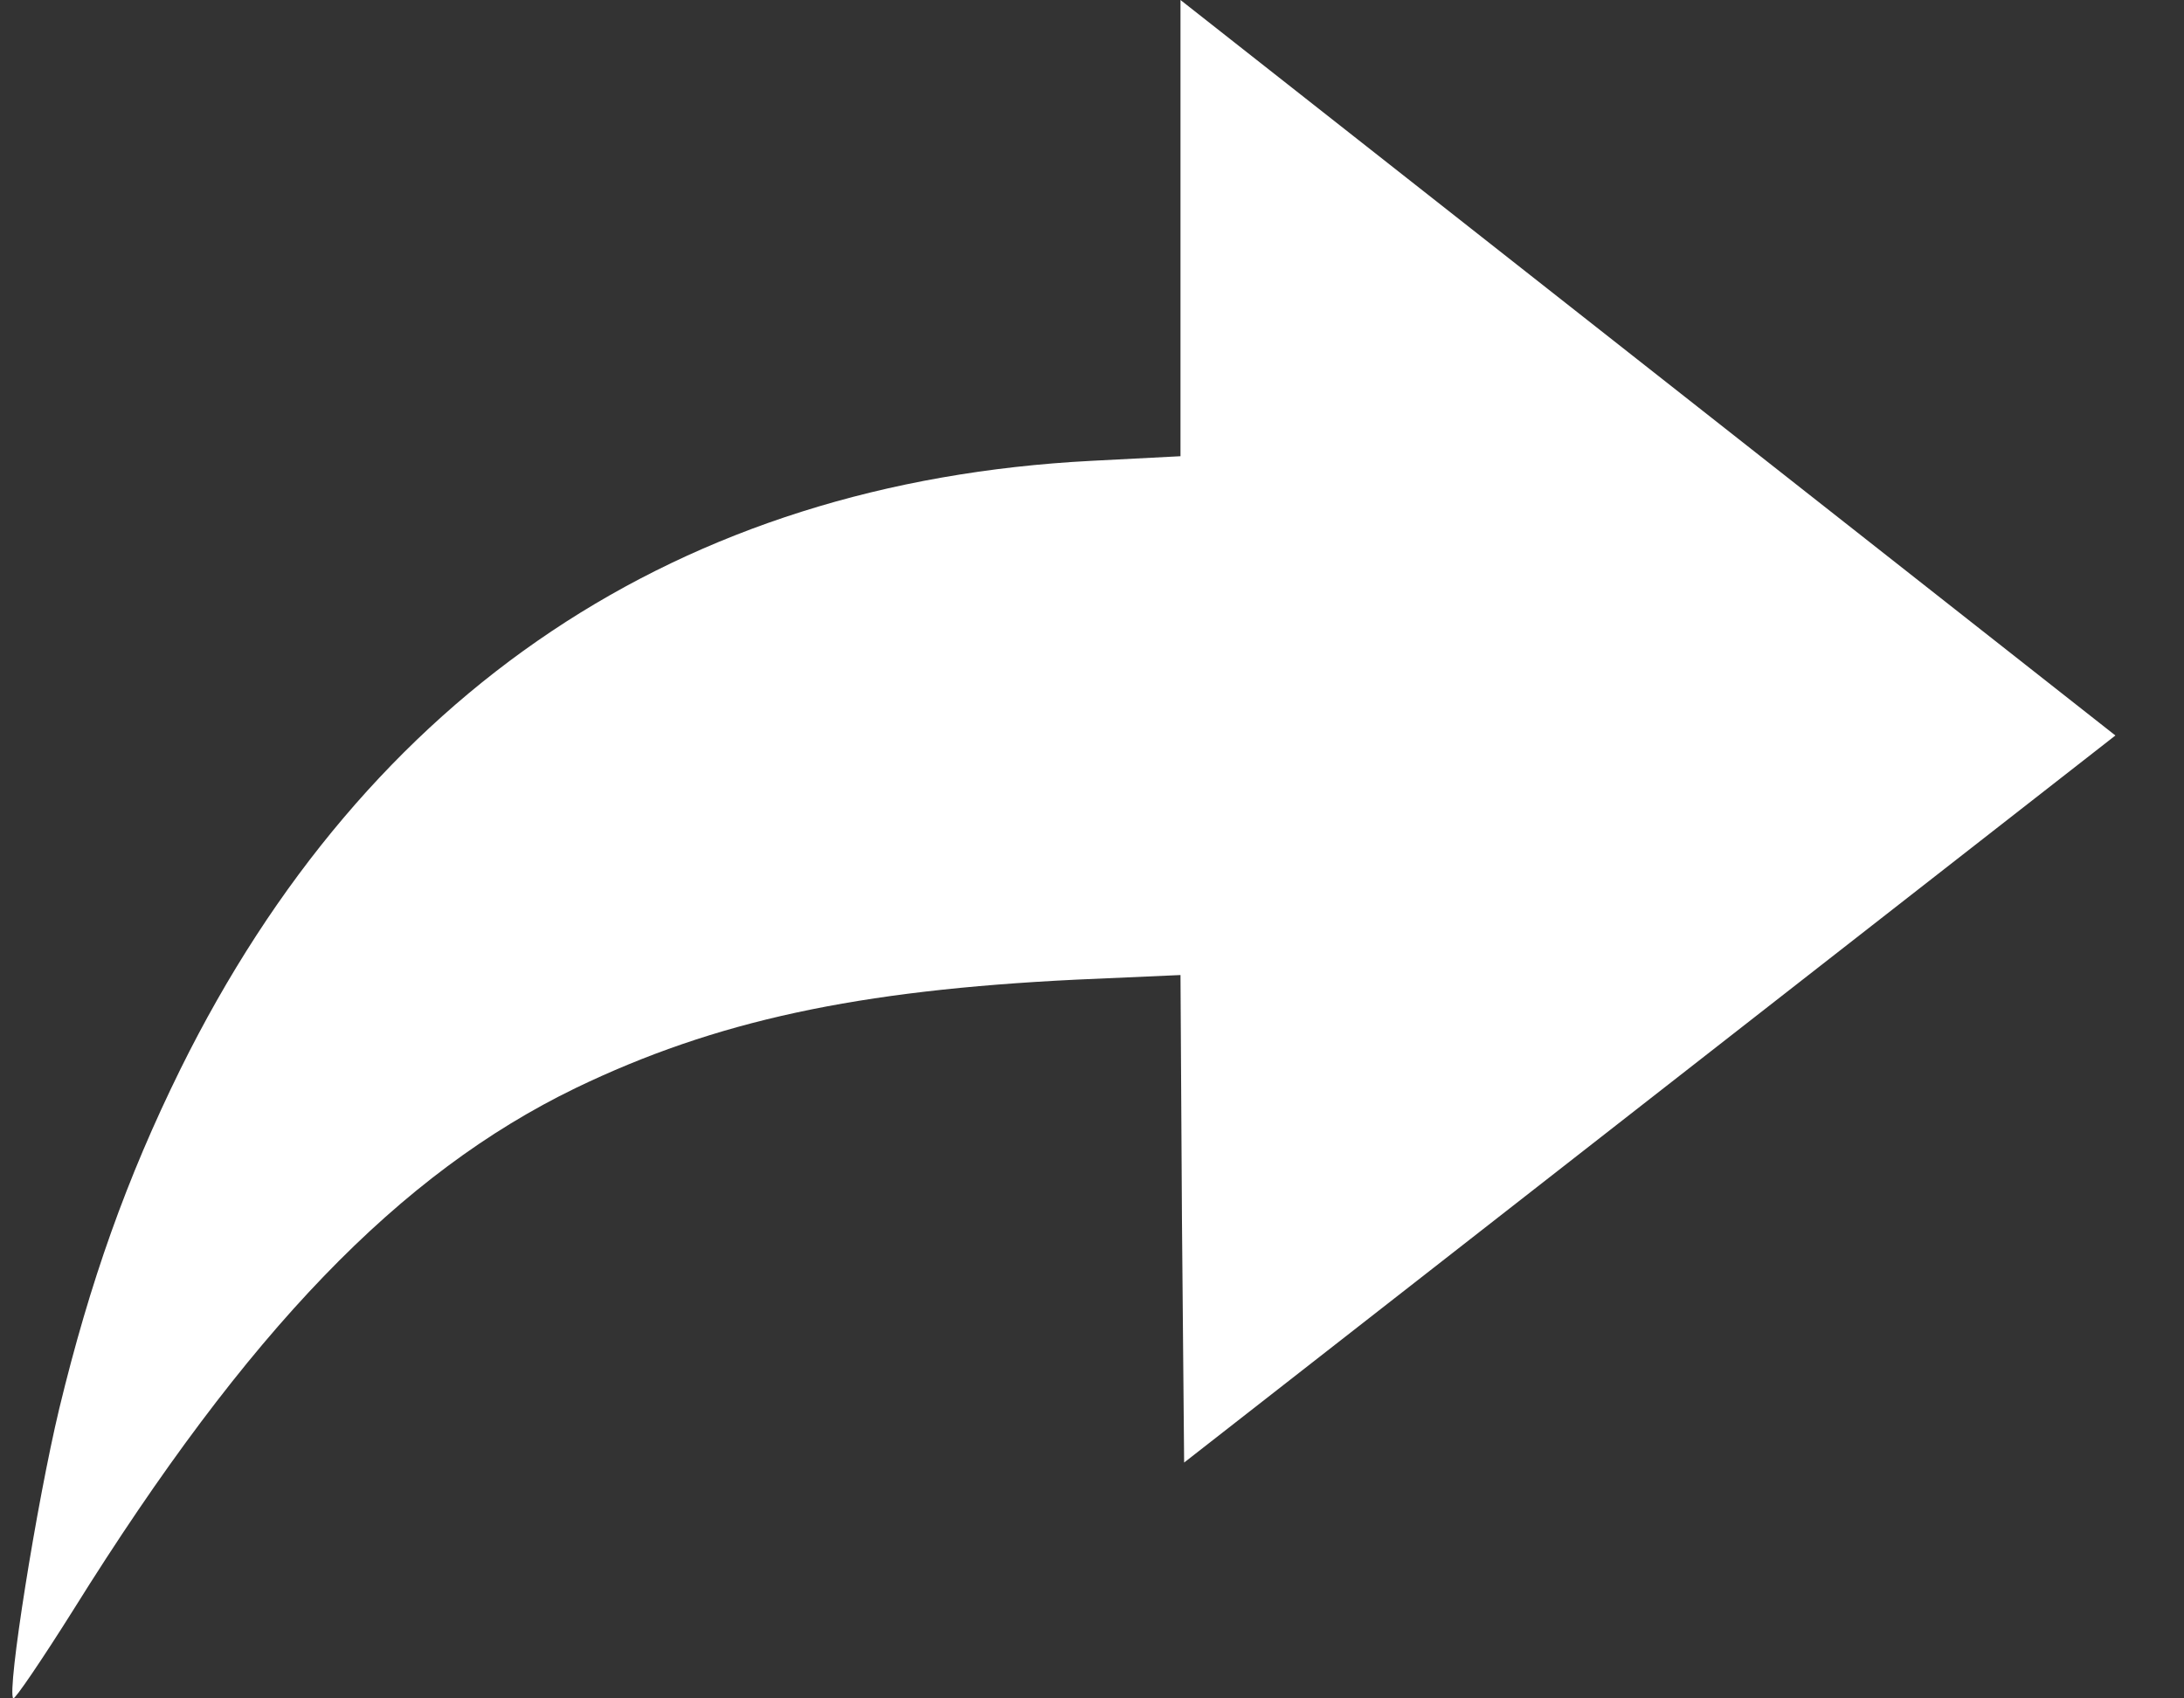 <svg width="27" height="21" viewBox="0 0 27 21" fill="none" xmlns="http://www.w3.org/2000/svg">
<rect x="0" y="0" width="27" height="21" fill="#333333" stroke="none"/>
<path d="M14.594 2.821V5.641L13.492 5.698C8.399 5.962 4.543 8.547 2.232 13.217C1.563 14.575 1.112 15.849 0.733 17.415C0.453 18.584 0.082 20.915 0.164 21C0.182 21.018 0.516 20.528 0.913 19.896C3.062 16.452 4.941 14.509 7.117 13.453C8.842 12.622 10.594 12.245 13.303 12.113L14.594 12.056L14.612 15.066L14.639 18.084L20.4 13.585L26.152 9.094L20.373 4.547L14.594 0V2.821Z" fill="white"/>
</svg>
